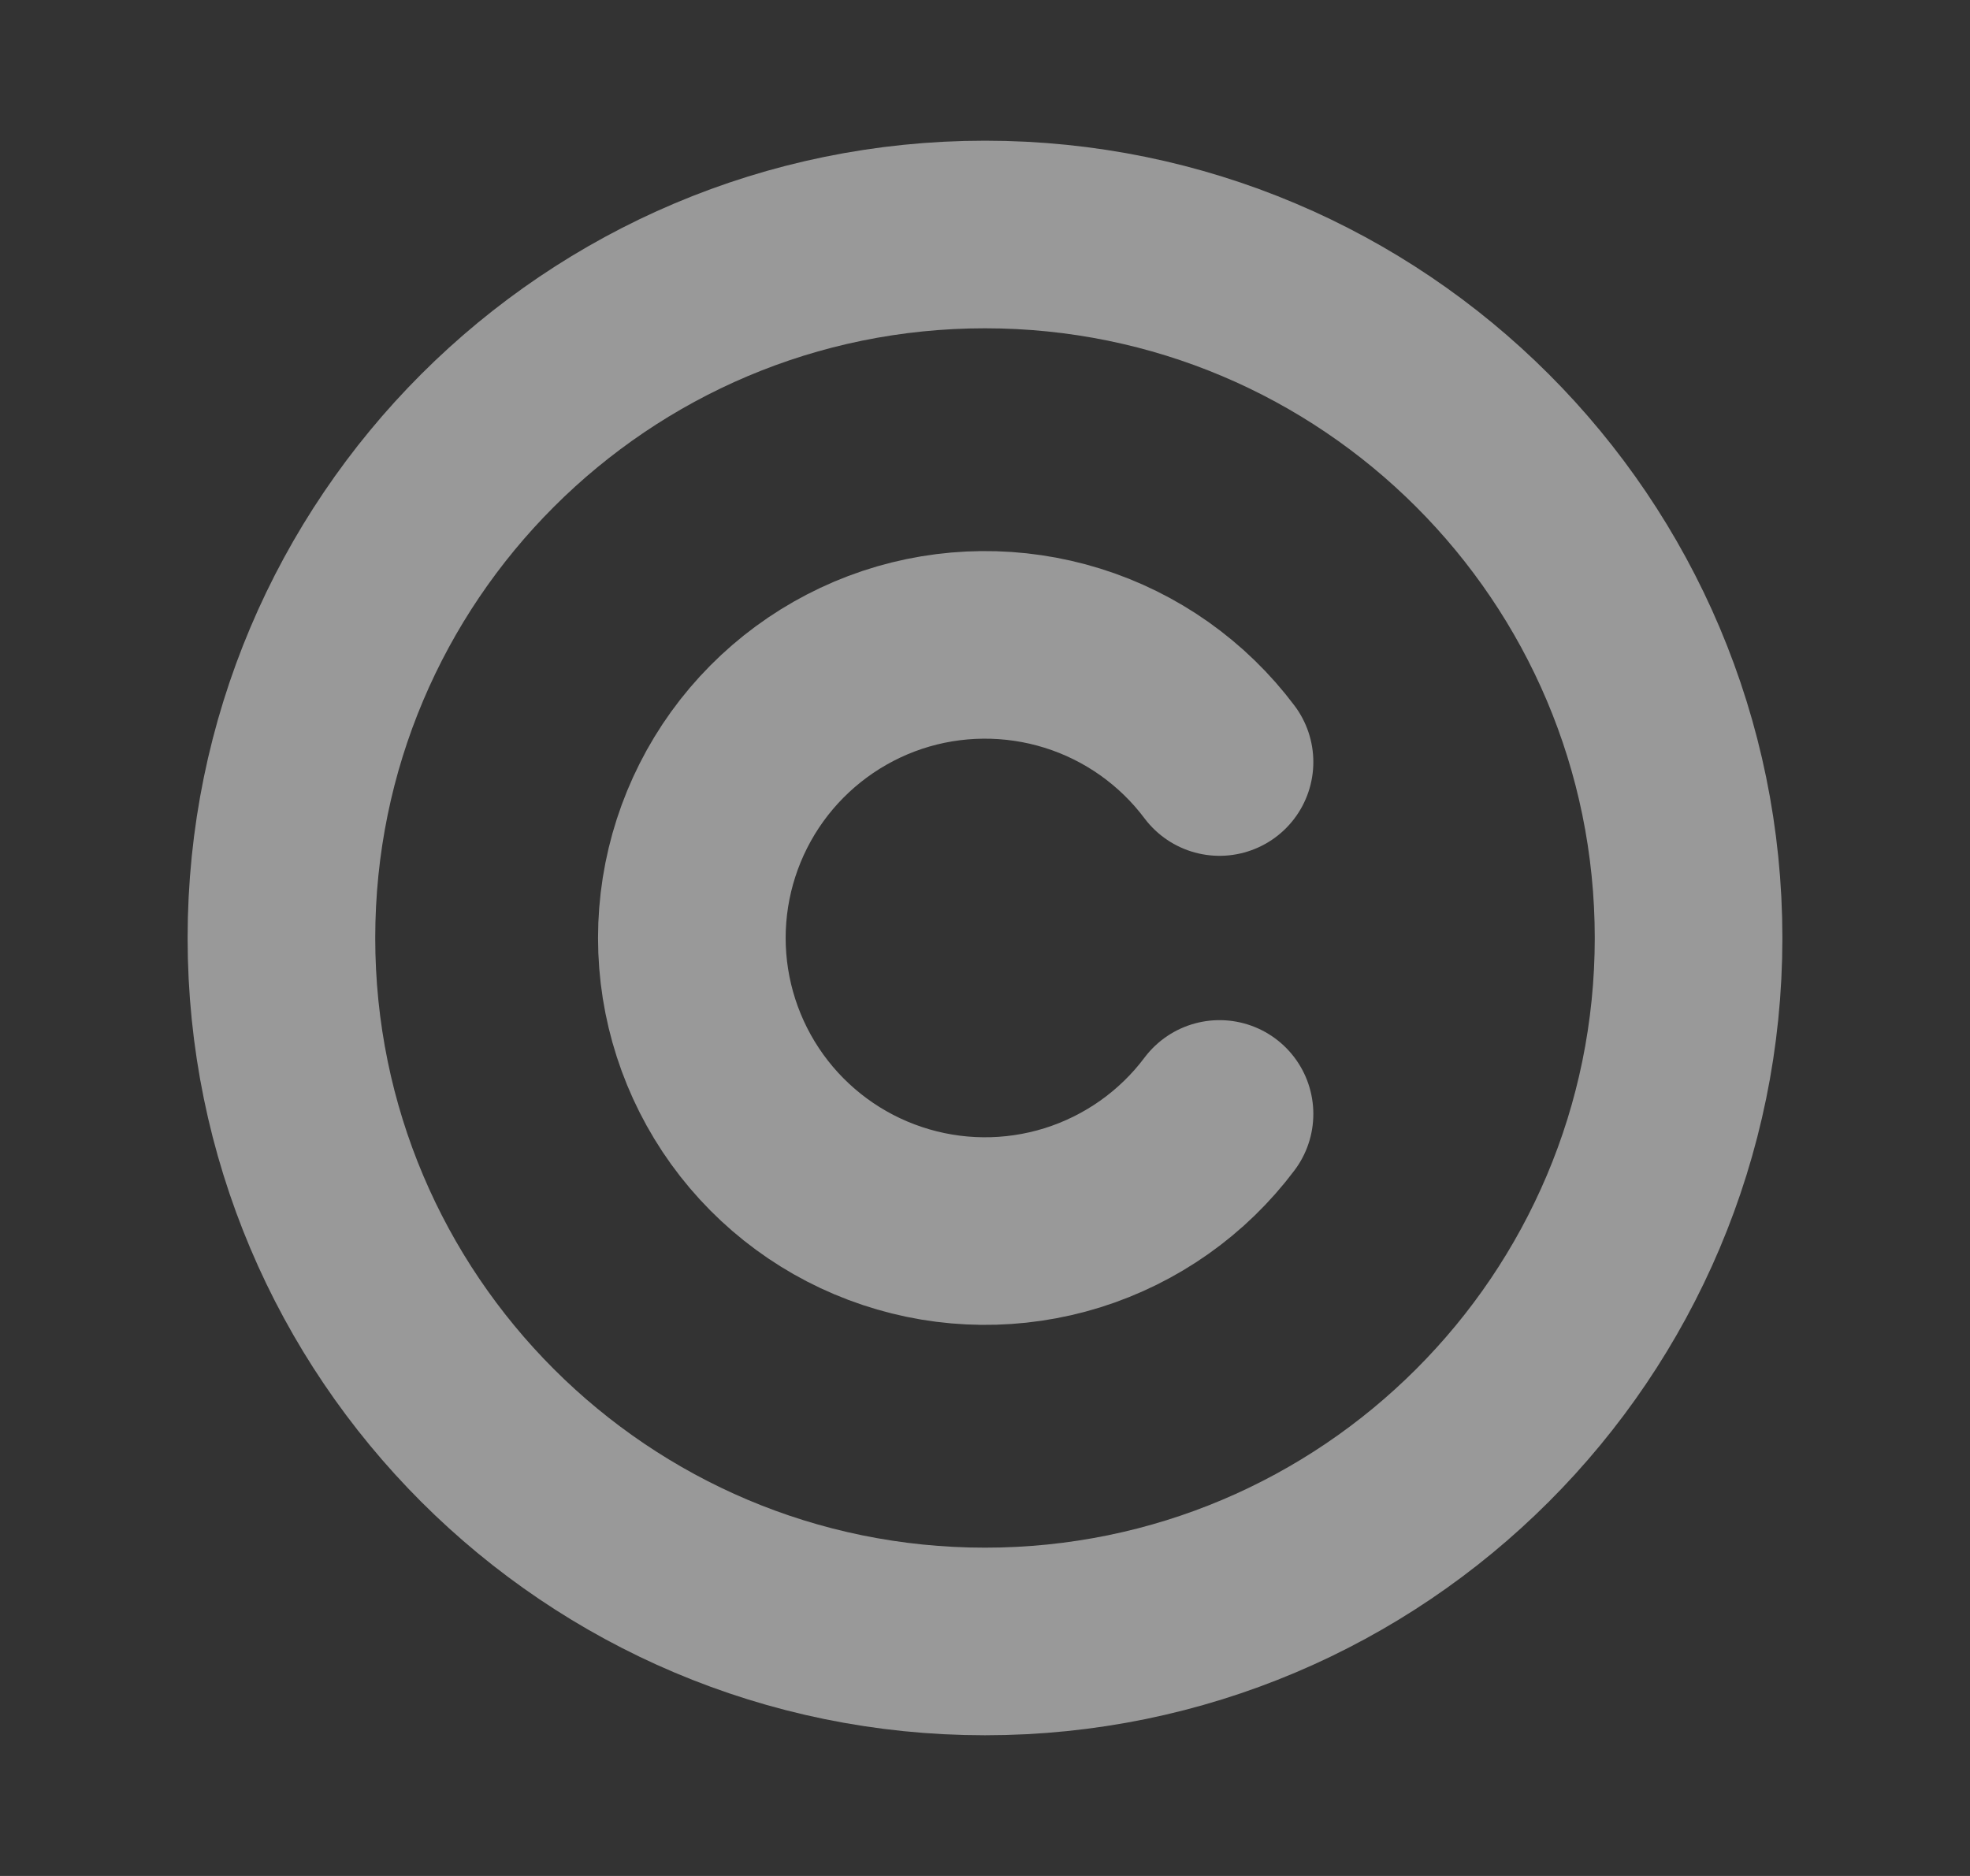 <svg width="21" height="20" viewBox="0 0 21 20" fill="none" xmlns="http://www.w3.org/2000/svg">
<rect x="0" y="0" width="21" height="20" fill="#333333" stroke="none"/>
<g clip-path="url(#clip0_70_1498)">
<path d="M10.5 17.5C14.642 17.5 18 14.142 18 10C18 5.858 14.642 2.5 10.5 2.5C6.358 2.5 3 5.858 3 10C3 14.142 6.358 17.5 10.5 17.5Z" stroke="white" stroke-opacity="0.5" stroke-width="2" stroke-linecap="round" stroke-linejoin="round"/>
<path d="M13 11.876C12.607 12.4 12.058 12.787 11.432 12.983C10.806 13.178 10.134 13.172 9.512 12.964C8.89 12.757 8.349 12.359 7.965 11.827C7.582 11.295 7.375 10.656 7.375 10C7.375 9.344 7.582 8.705 7.965 8.173C8.349 7.641 8.89 7.243 9.512 7.035C10.134 6.828 10.806 6.822 11.432 7.017C12.058 7.212 12.607 7.6 13 8.124" stroke="white" stroke-opacity="0.5" stroke-width="2" stroke-linecap="round" stroke-linejoin="round"/>
</g>
<defs>
<clipPath id="clip0_70_1498">
<rect width="20" height="20" fill="white" transform="translate(0.5)"/>
</clipPath>
</defs>
</svg>
